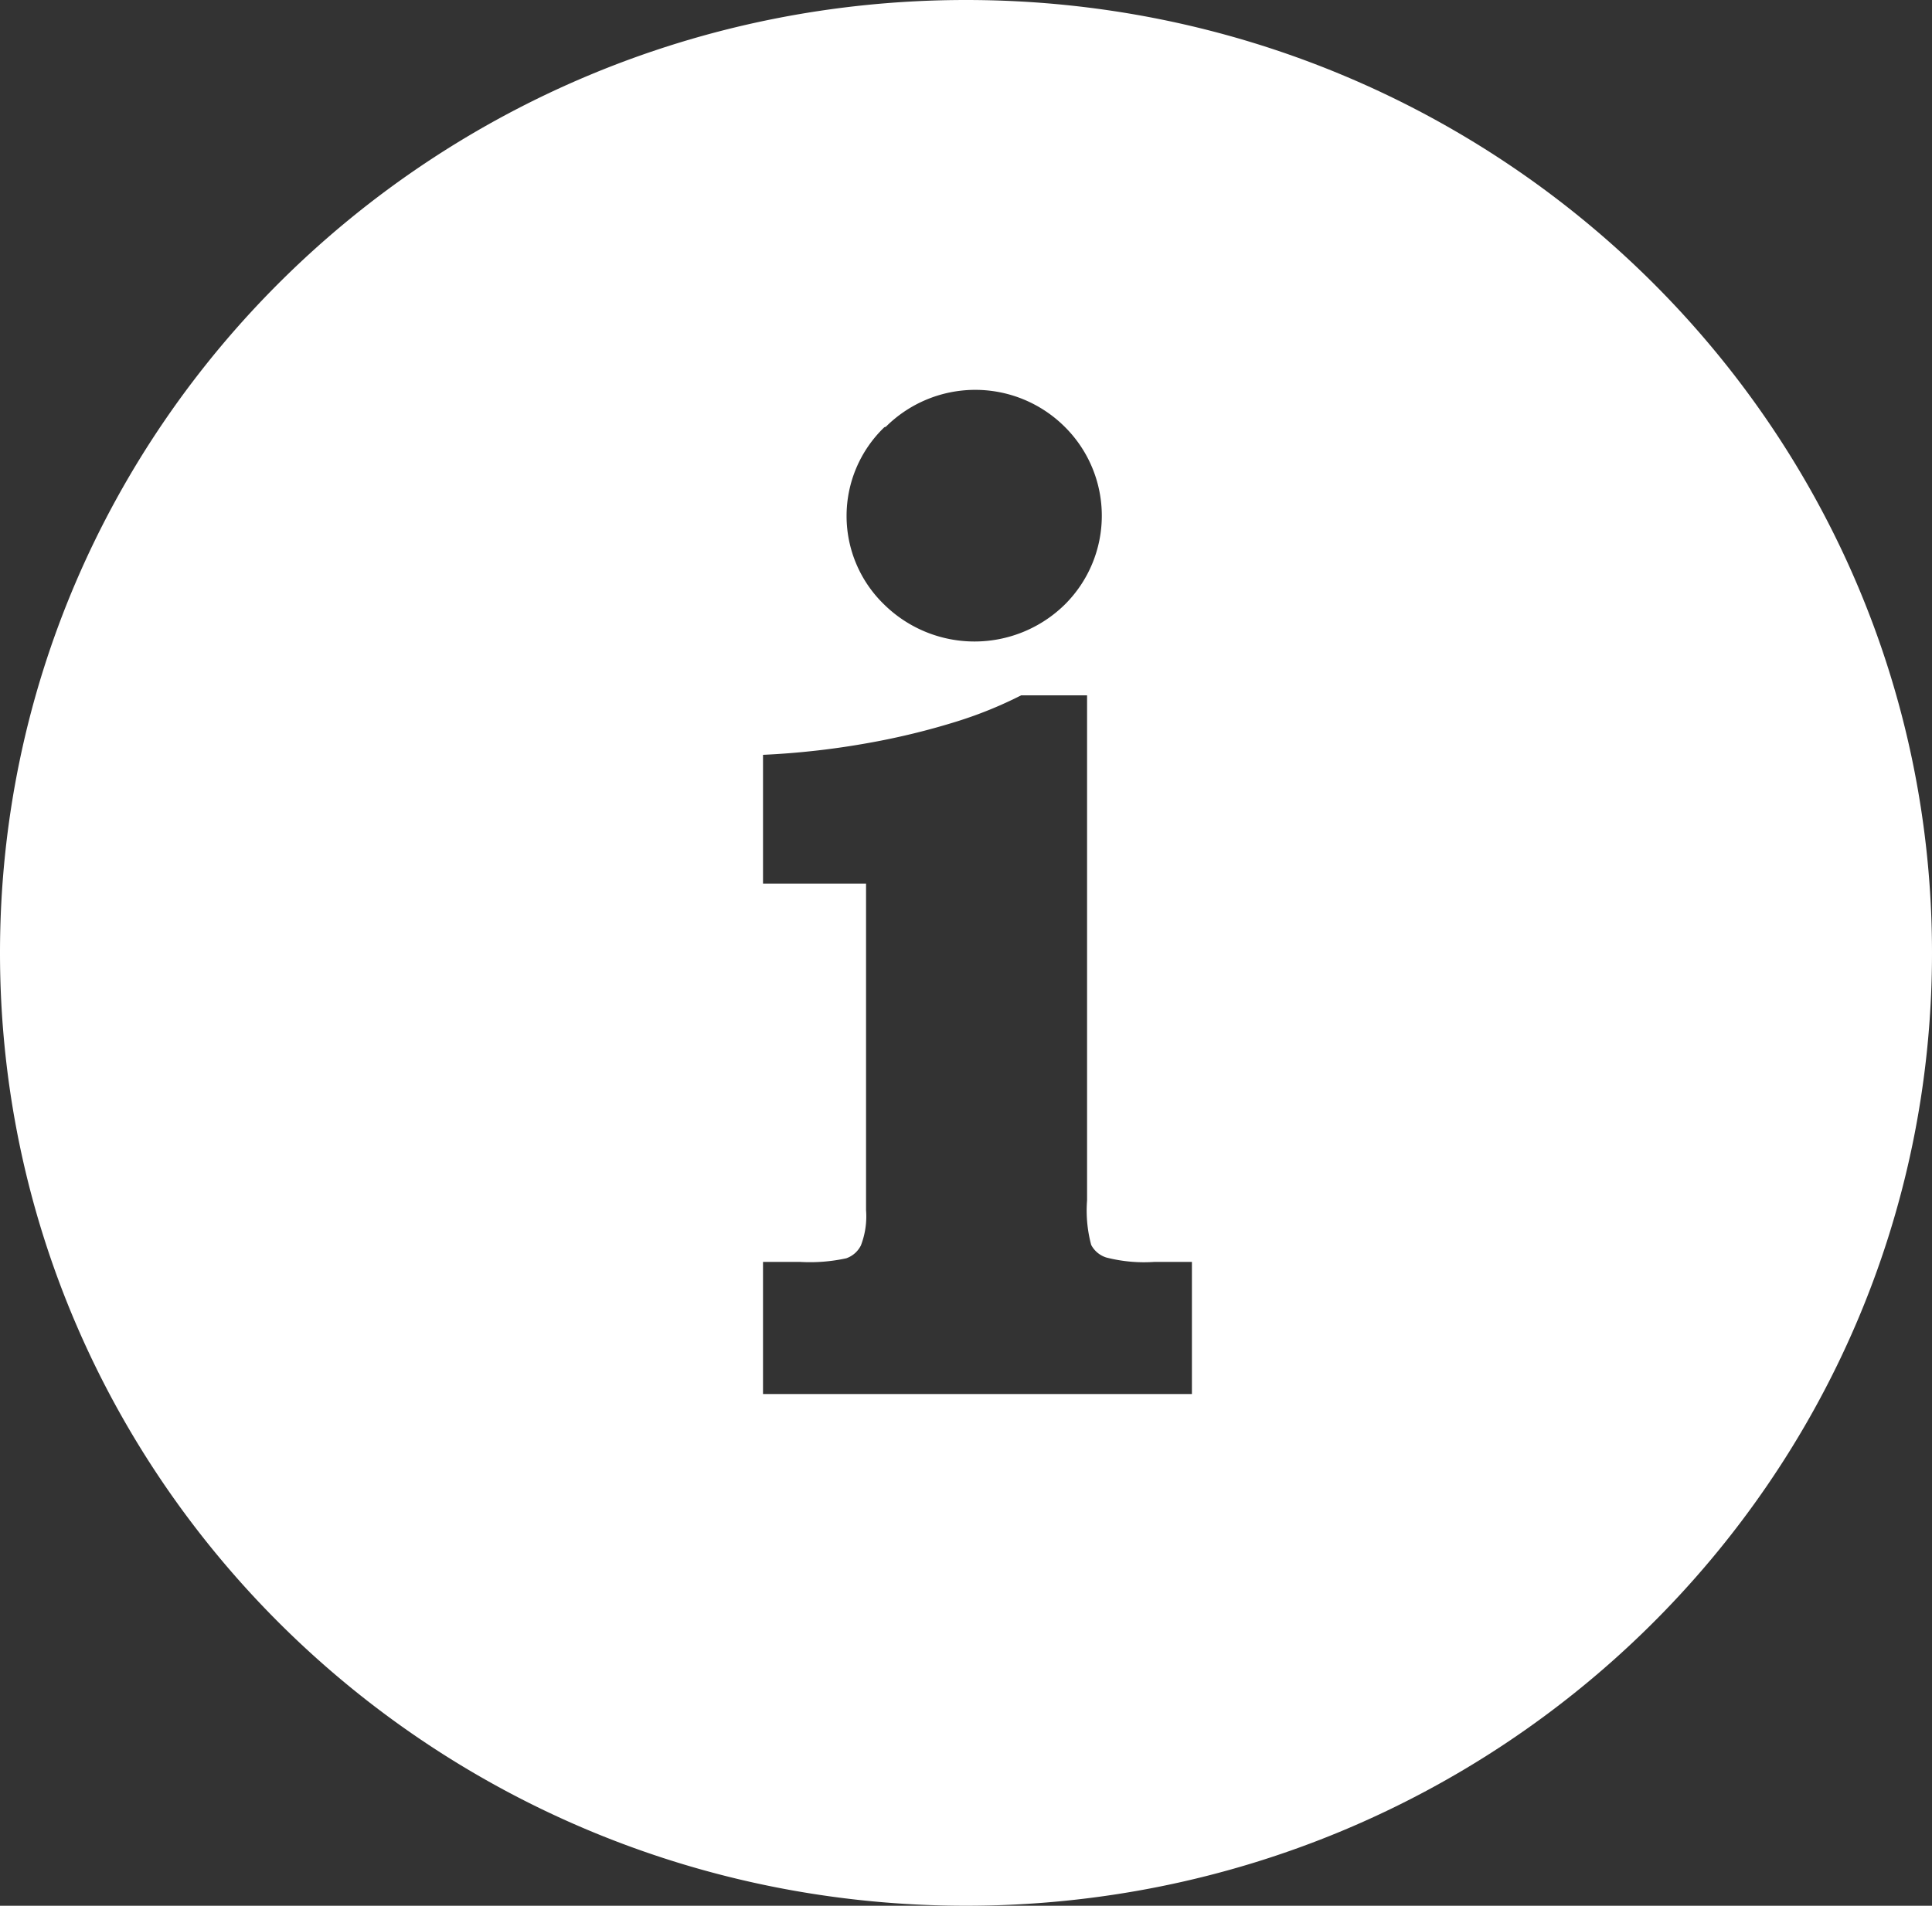 <svg xmlns="http://www.w3.org/2000/svg" viewBox="0 0 75 74"><rect x="0" y="0" width="75" height="74" fill="#333333" stroke="none"/><defs><style>.cls-1{fill:#fff;}</style></defs><title>info_icon_1</title><g id="Layer_2" data-name="Layer 2"><g id="Close"><path class="cls-1" d="M37.5,0C16.79,0,0,16.56,0,37S16.79,74,37.5,74,75,57.44,75,37,58.21,0,37.5,0ZM34.39,16.57a4.92,4.92,0,0,1,6.94,0,4.86,4.86,0,0,1,0,6.91,5,5,0,0,1-7,0,4.78,4.78,0,0,1,0-6.89ZM46.27,54.13H29.62V49h1.44a6.62,6.62,0,0,0,1.79-.14,1,1,0,0,0,.57-.5,3.13,3.13,0,0,0,.2-1.37V34.31h-4v-5a31,31,0,0,0,4.09-.46A28,28,0,0,0,37.19,28,16,16,0,0,0,39.64,27H42.2V46.61a5.15,5.15,0,0,0,.16,1.73,1,1,0,0,0,.59.49,5.9,5.9,0,0,0,1.86.17h1.46Z"/></g></g></svg>